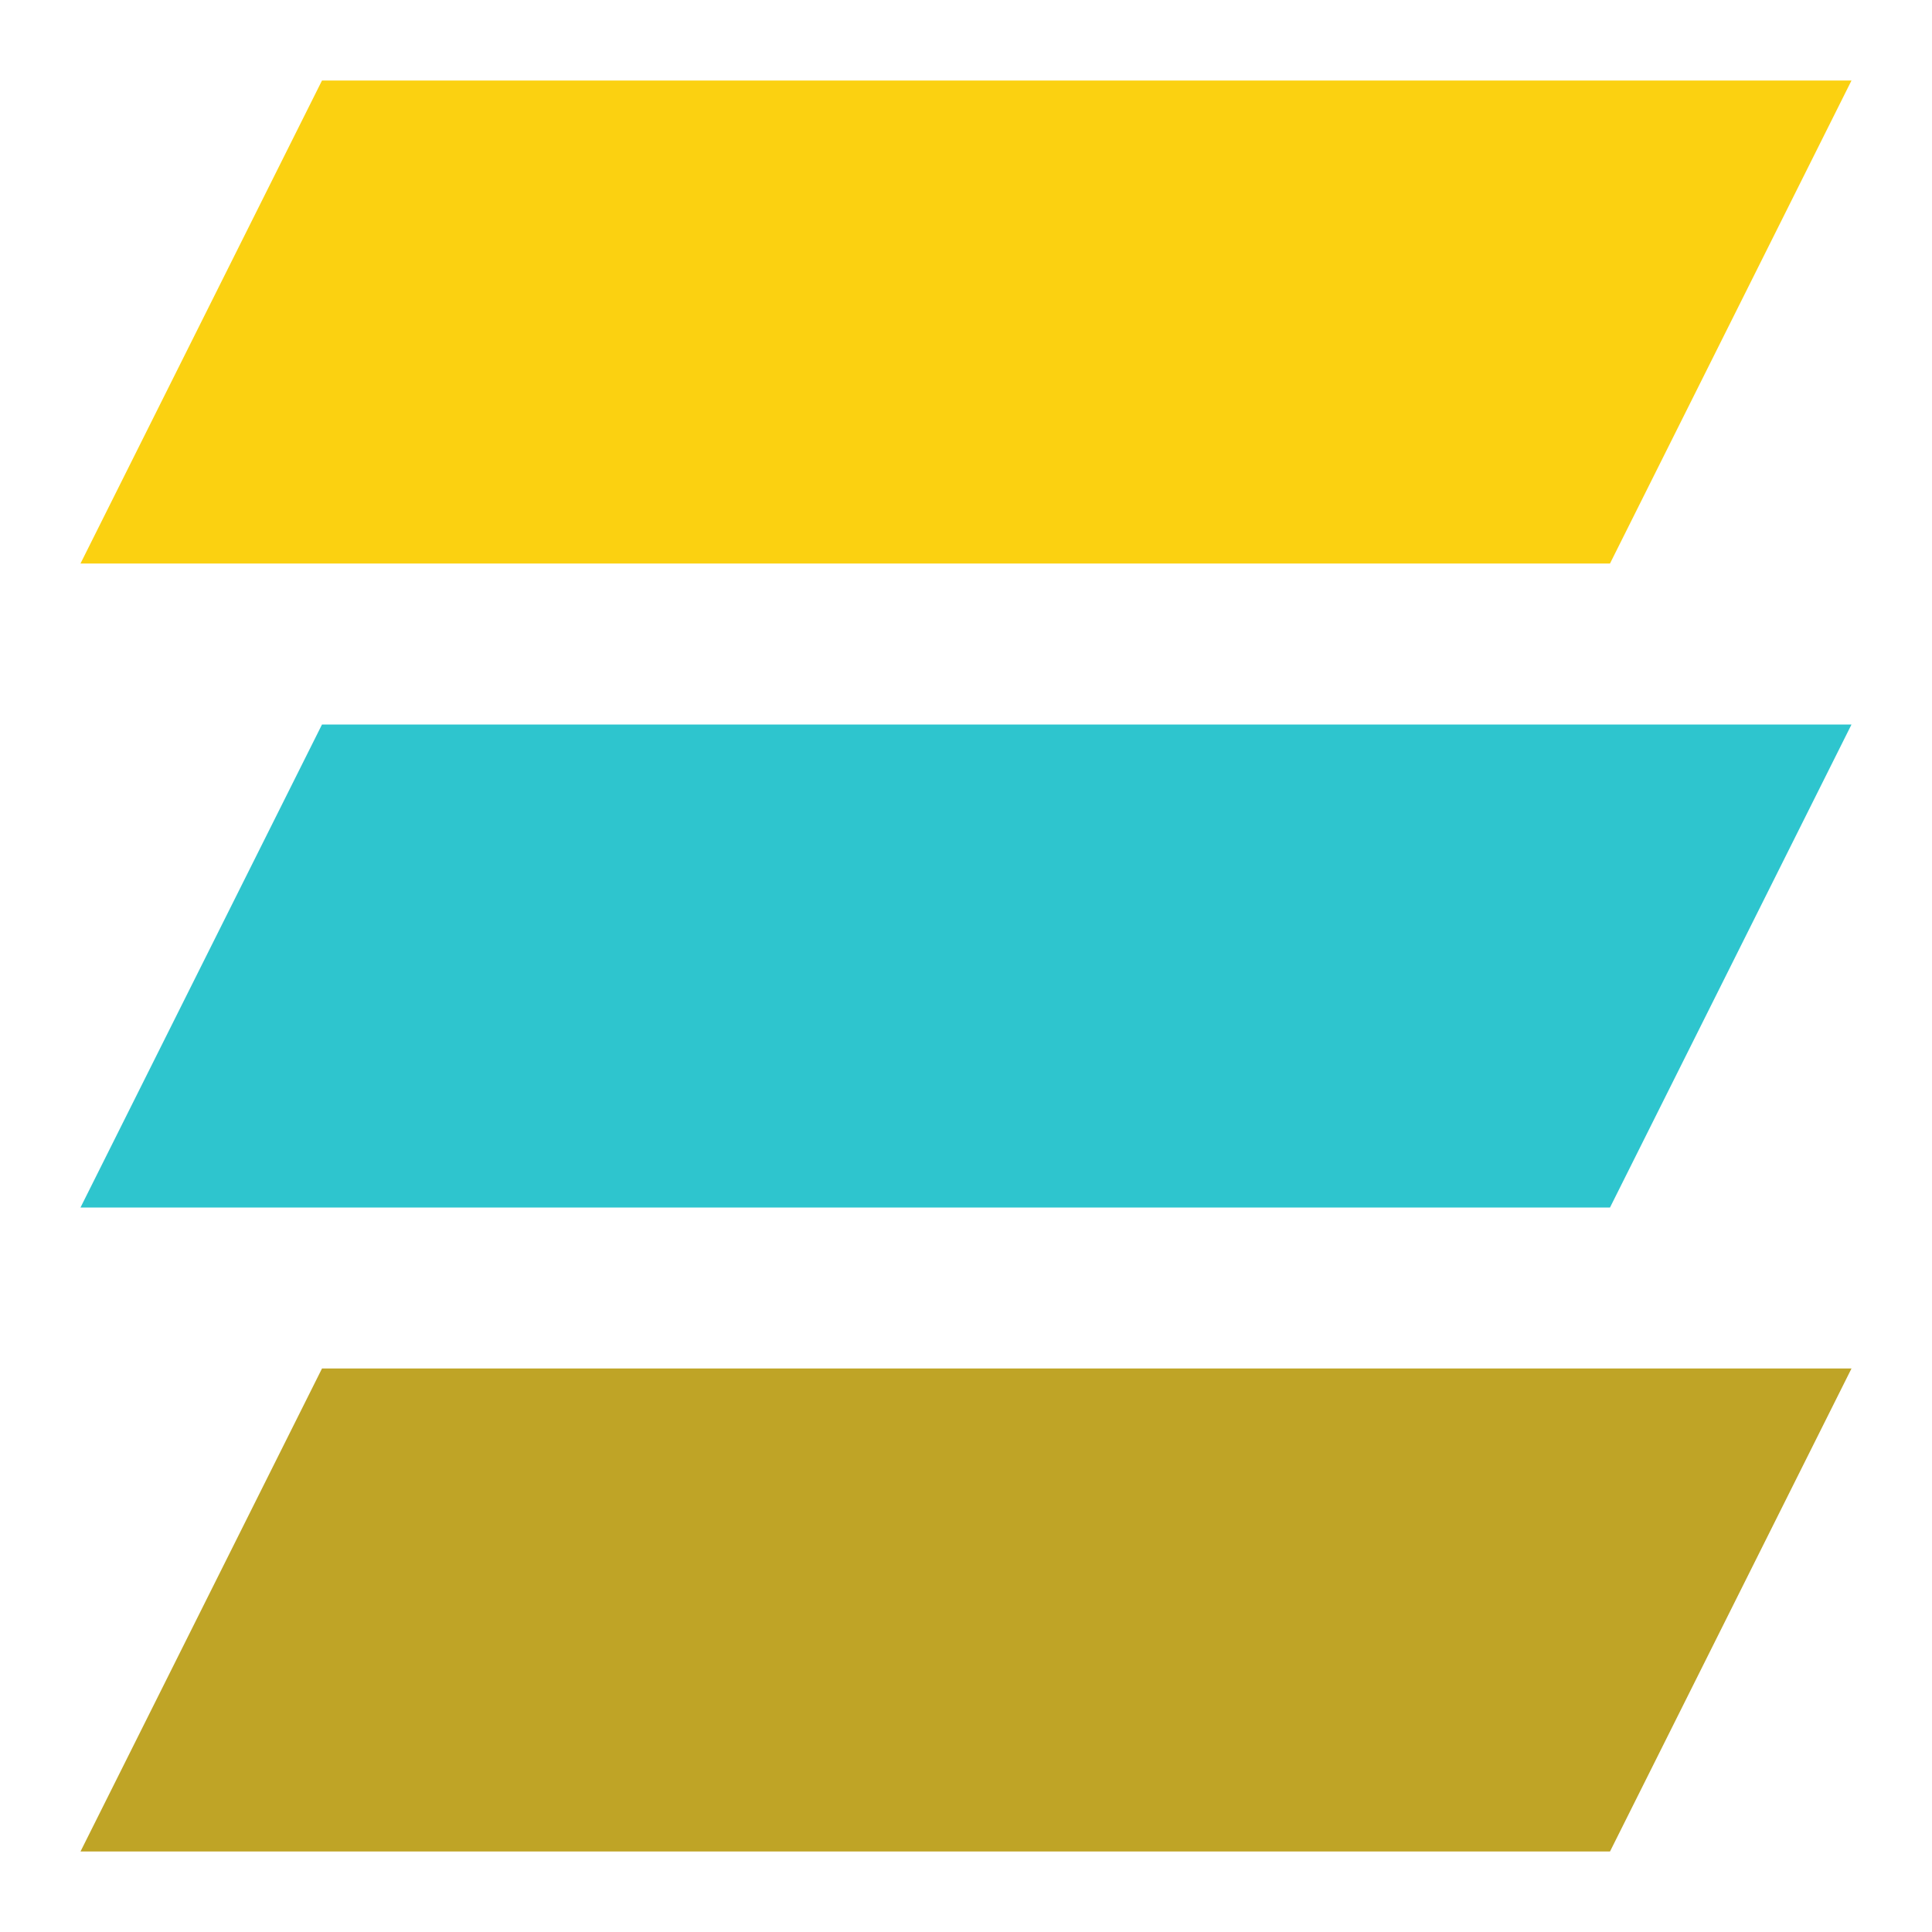 <svg width="24" height="24" viewBox="0 0 24 24" fill="none" xmlns="http://www.w3.org/2000/svg">
<path d="M4 1H23L20 7H1L4 1Z" fill="#FBD111"/>
<path d="M4 9H23L20 15H1L4 9Z" fill="#2EC5CE"/>
<path d="M4 17H23L20 23H1L4 17Z" fill="#BFA426"/>
</svg>
